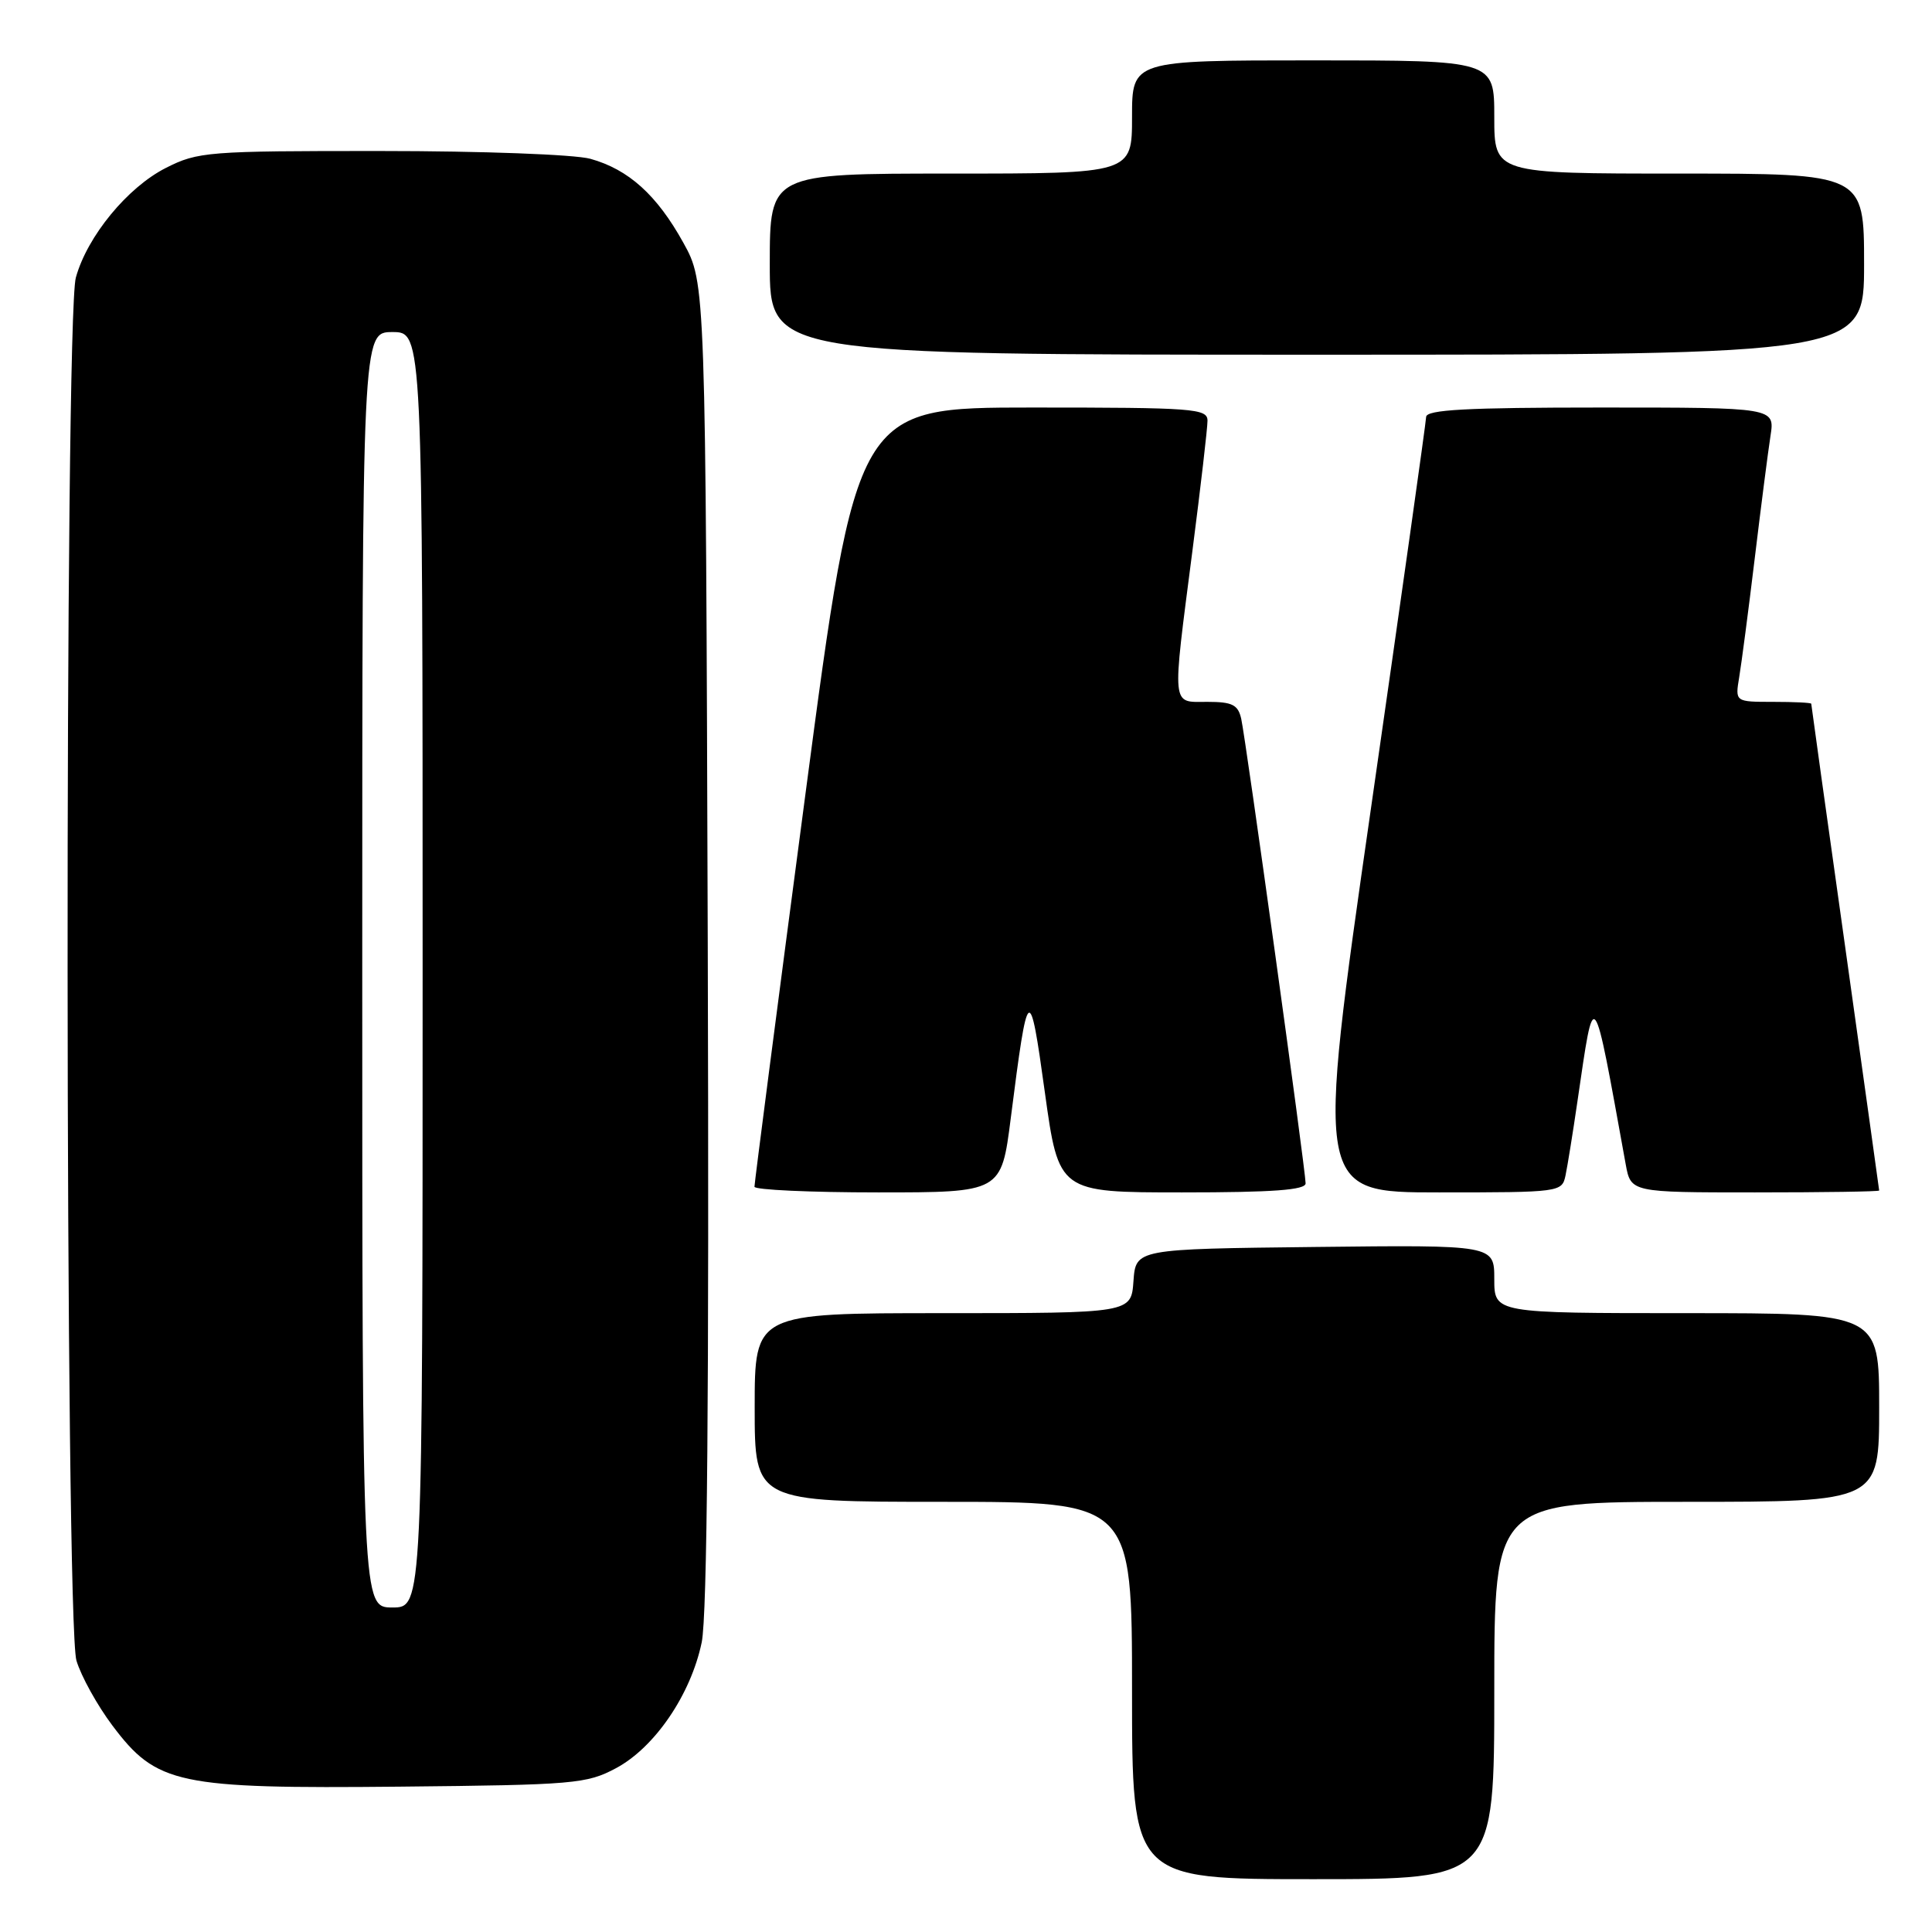 <?xml version="1.0" encoding="UTF-8" standalone="no"?>
<!DOCTYPE svg PUBLIC "-//W3C//DTD SVG 1.1//EN" "http://www.w3.org/Graphics/SVG/1.1/DTD/svg11.dtd" >
<svg xmlns="http://www.w3.org/2000/svg" xmlns:xlink="http://www.w3.org/1999/xlink" version="1.1" viewBox="0 0 256 256">
 <g >
 <path fill="currentColor"
d=" M 198.00 224.00 C 198.00 199.00 198.00 199.00 223.50 199.00 C 249.00 199.00 249.00 199.00 249.00 186.50 C 249.00 174.00 249.00 174.00 223.50 174.00 C 198.00 174.00 198.00 174.00 198.00 169.48 C 198.00 164.96 198.00 164.96 174.25 165.23 C 150.50 165.50 150.50 165.50 150.19 169.75 C 149.89 174.00 149.89 174.00 124.94 174.00 C 100.00 174.00 100.00 174.00 100.00 186.50 C 100.00 199.00 100.00 199.00 125.00 199.00 C 150.00 199.00 150.00 199.00 150.00 224.00 C 150.00 249.00 150.00 249.00 174.00 249.00 C 198.00 249.00 198.00 249.00 198.00 224.00 Z  M 81.63 234.29 C 86.77 231.54 91.54 224.53 92.98 217.62 C 93.71 214.08 93.97 184.65 93.78 124.96 C 93.50 37.50 93.50 37.50 90.55 32.17 C 87.04 25.83 83.29 22.45 78.22 21.04 C 76.14 20.47 63.91 20.01 50.46 20.01 C 27.51 20.00 26.22 20.10 21.98 22.25 C 16.90 24.82 11.56 31.31 10.05 36.78 C 8.54 42.21 8.62 214.99 10.13 220.04 C 10.75 222.11 12.90 225.99 14.90 228.65 C 20.76 236.44 23.50 237.03 53.00 236.74 C 76.11 236.51 77.73 236.37 81.63 234.29 Z  M 133.93 148.18 C 136.22 130.22 136.42 130.07 138.45 144.75 C 140.29 158.00 140.29 158.00 156.64 158.00 C 168.71 158.00 173.00 157.68 173.00 156.80 C 173.00 155.09 165.08 97.96 164.47 95.25 C 164.05 93.38 163.29 93.00 159.98 93.00 C 155.17 93.00 155.28 94.11 158.00 73.00 C 159.10 64.47 160.00 56.71 160.00 55.75 C 160.00 54.13 158.23 54.00 136.75 54.00 C 113.50 54.00 113.50 54.00 106.72 105.25 C 102.99 133.44 99.96 156.84 99.97 157.25 C 99.99 157.66 107.35 158.00 116.34 158.00 C 132.68 158.00 132.68 158.00 133.93 148.18 Z  M 207.44 155.75 C 207.70 154.51 208.41 150.12 209.01 146.00 C 211.30 130.40 211.02 130.04 215.41 154.25 C 216.09 158.00 216.09 158.00 232.55 158.00 C 241.60 158.00 249.00 157.89 249.00 157.75 C 248.99 157.61 246.97 143.10 244.50 125.50 C 242.02 107.90 240.00 93.39 240.00 93.25 C 240.00 93.11 237.73 93.00 234.95 93.00 C 229.91 93.00 229.91 93.00 230.45 89.75 C 230.75 87.96 231.68 80.88 232.51 74.00 C 233.34 67.12 234.28 59.81 234.60 57.75 C 235.18 54.00 235.18 54.00 212.09 54.00 C 194.30 54.00 188.99 54.29 188.97 55.25 C 188.95 55.94 185.65 79.34 181.64 107.25 C 174.35 158.00 174.35 158.00 190.66 158.00 C 206.76 158.00 206.97 157.97 207.44 155.75 Z  M 247.00 35.00 C 247.00 23.00 247.00 23.00 222.50 23.00 C 198.00 23.00 198.00 23.00 198.00 15.50 C 198.00 8.00 198.00 8.00 174.00 8.00 C 150.00 8.00 150.00 8.00 150.00 15.50 C 150.00 23.00 150.00 23.00 126.00 23.00 C 102.00 23.00 102.00 23.00 102.00 35.00 C 102.00 47.00 102.00 47.00 174.50 47.00 C 247.00 47.00 247.00 47.00 247.00 35.00 Z  M 48.00 128.50 C 48.00 44.00 48.00 44.00 52.00 44.00 C 56.00 44.00 56.00 44.00 56.00 128.50 C 56.00 213.00 56.00 213.00 52.00 213.00 C 48.00 213.00 48.00 213.00 48.00 128.50 Z "/>
</g>
</svg>